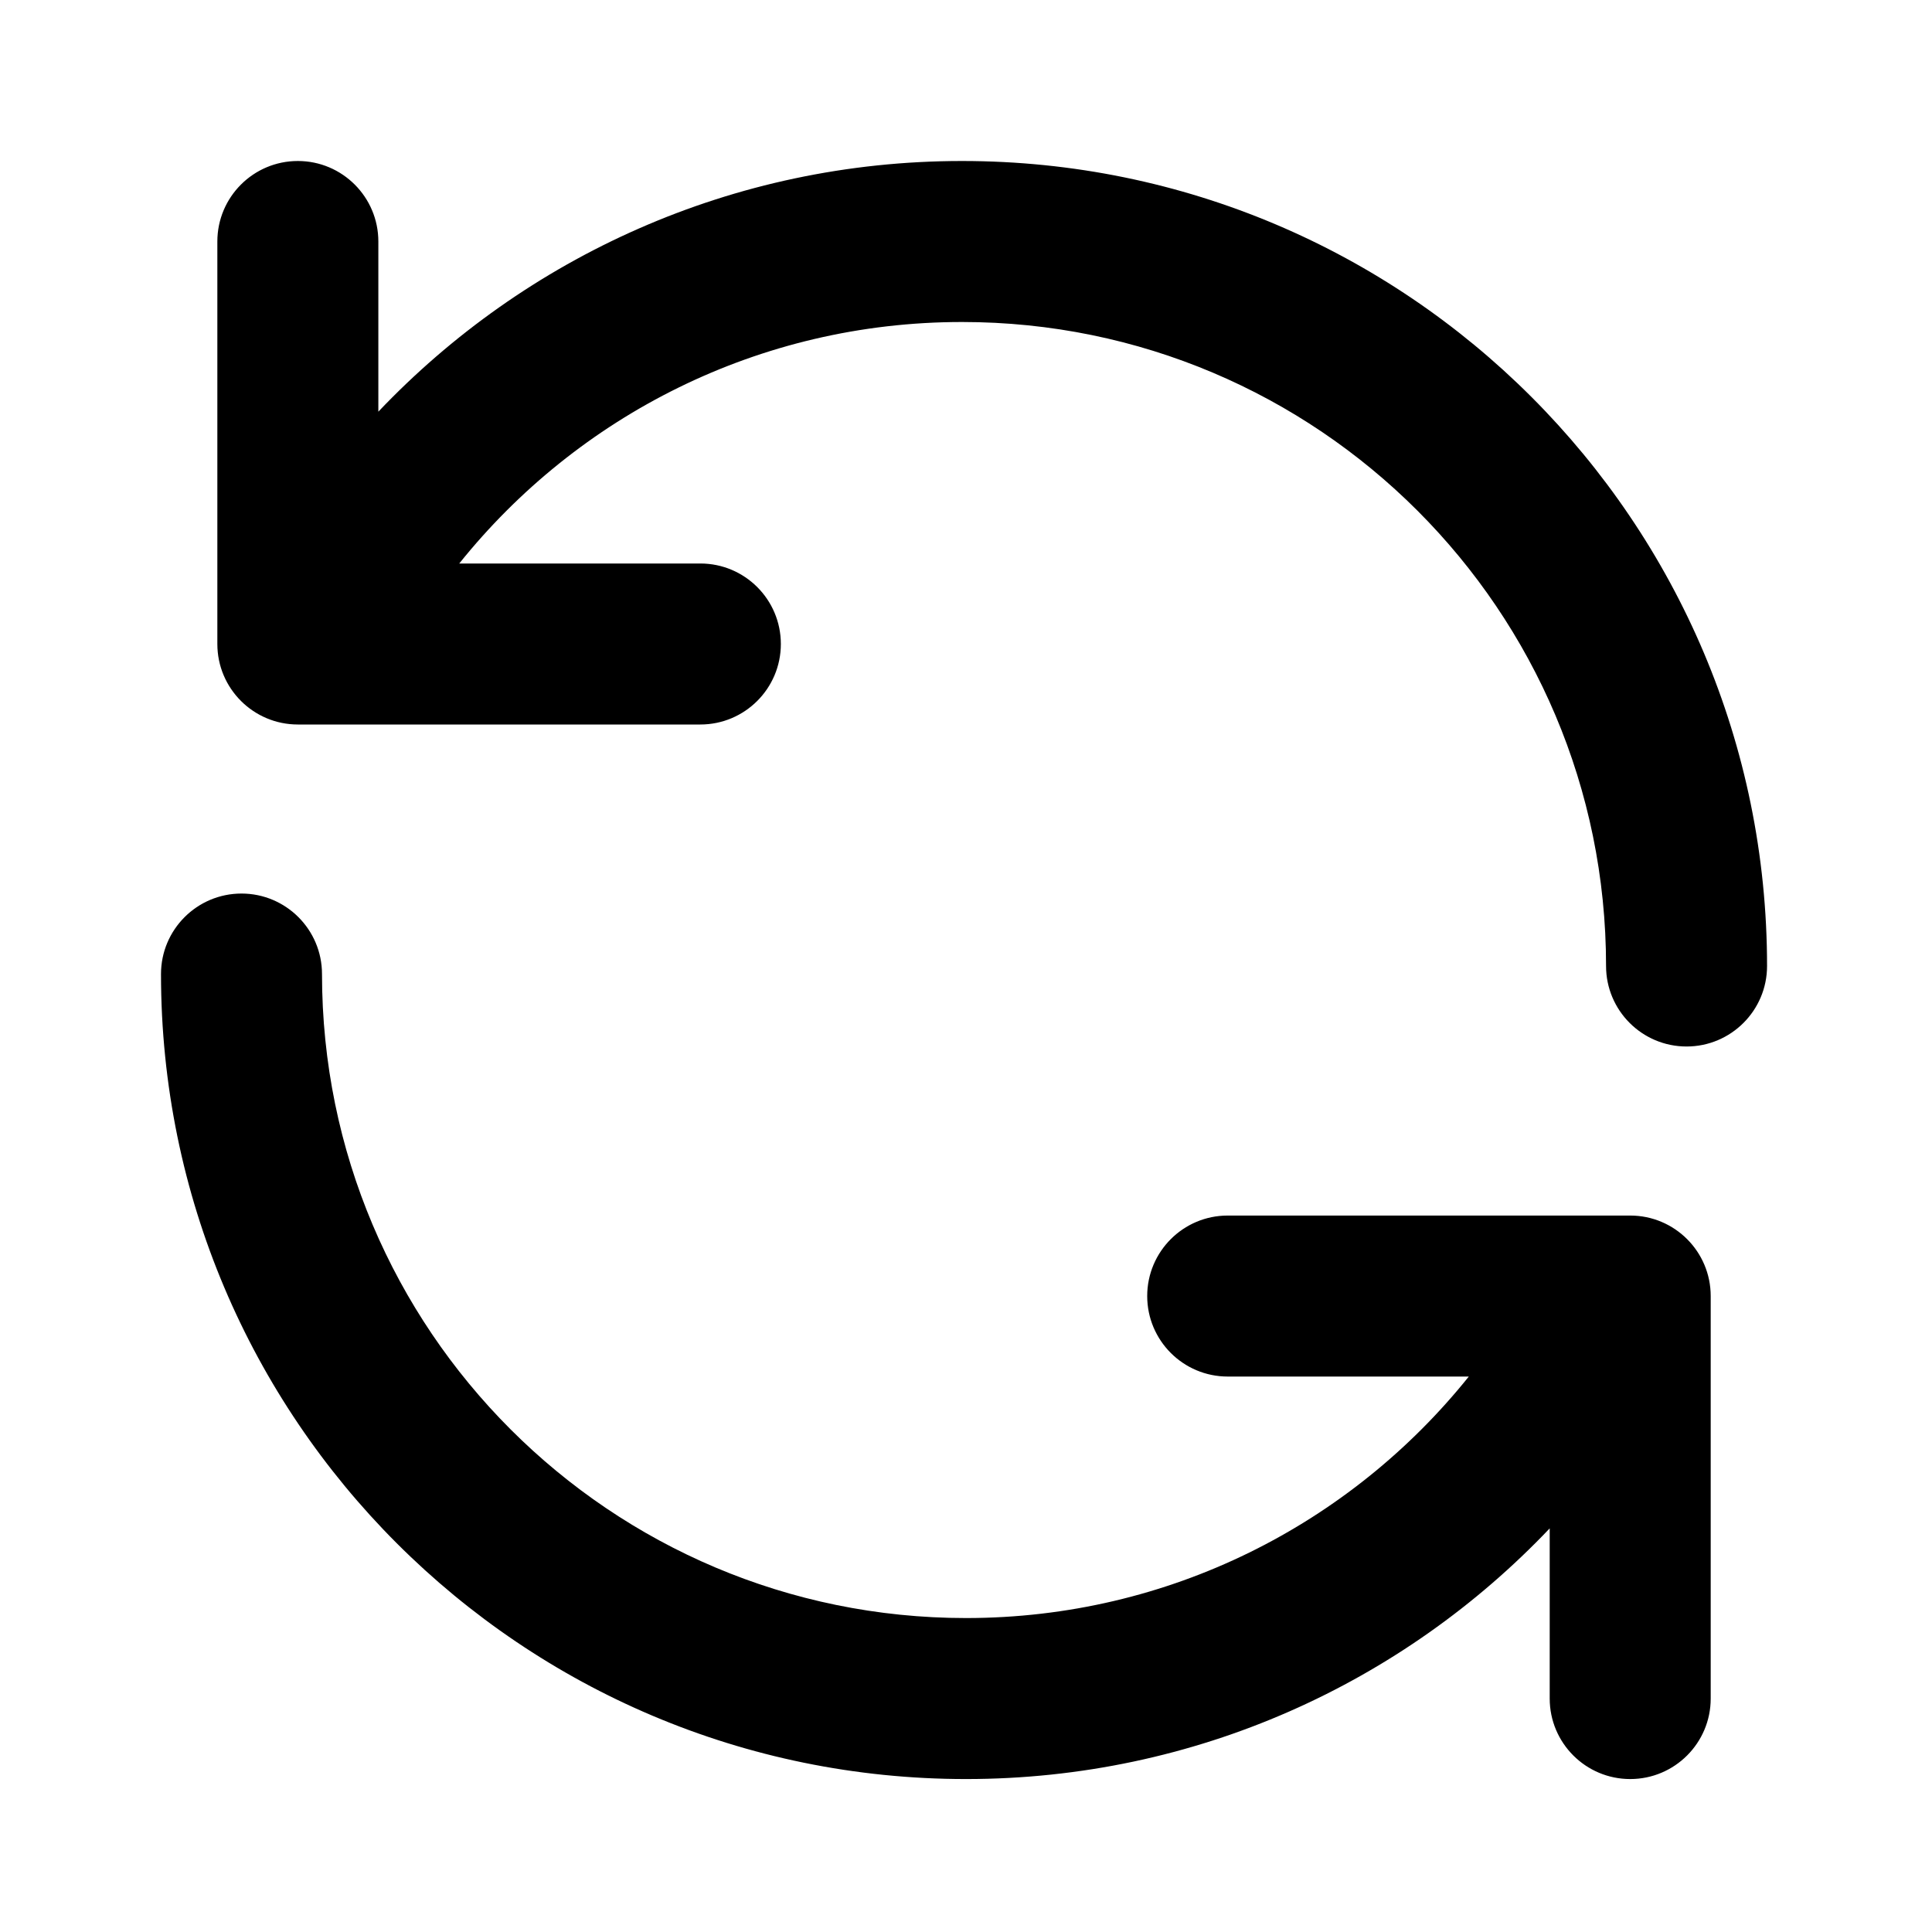 <svg width="24" height="24" viewBox="0 0 24 24" xmlns="http://www.w3.org/2000/svg">
<path d="M11.951 4C16.369 4 19.951 7.582 19.951 12C19.951 12.552 20.399 13 20.951 13C21.503 13 21.951 12.552 21.951 12C21.951 6.477 17.474 2 11.951 2C9.096 2 6.521 3.197 4.7 5.114V3C4.7 2.448 4.252 2 3.7 2C3.148 2 2.7 2.448 2.7 3V8C2.7 8.552 3.148 9 3.7 9H8.7C9.252 9 9.7 8.552 9.7 8C9.7 7.448 9.252 7 8.7 7H5.705C7.172 5.17 9.425 4 11.951 4Z M12 20.1C7.582 20.1 4 16.518 4 12.1C4 11.548 3.552 11.1 3 11.1C2.448 11.1 2 11.548 2 12.1C2 17.623 6.477 22.1 12 22.1C14.855 22.1 17.43 20.903 19.251 18.986V21.1C19.251 21.652 19.699 22.1 20.251 22.1C20.803 22.1 21.251 21.652 21.251 21.1V16.1C21.251 15.548 20.803 15.1 20.251 15.1H15.251C14.699 15.1 14.251 15.548 14.251 16.1C14.251 16.652 14.699 17.1 15.251 17.1H18.246C16.779 18.93 14.525 20.1 12 20.1Z" />
</svg>